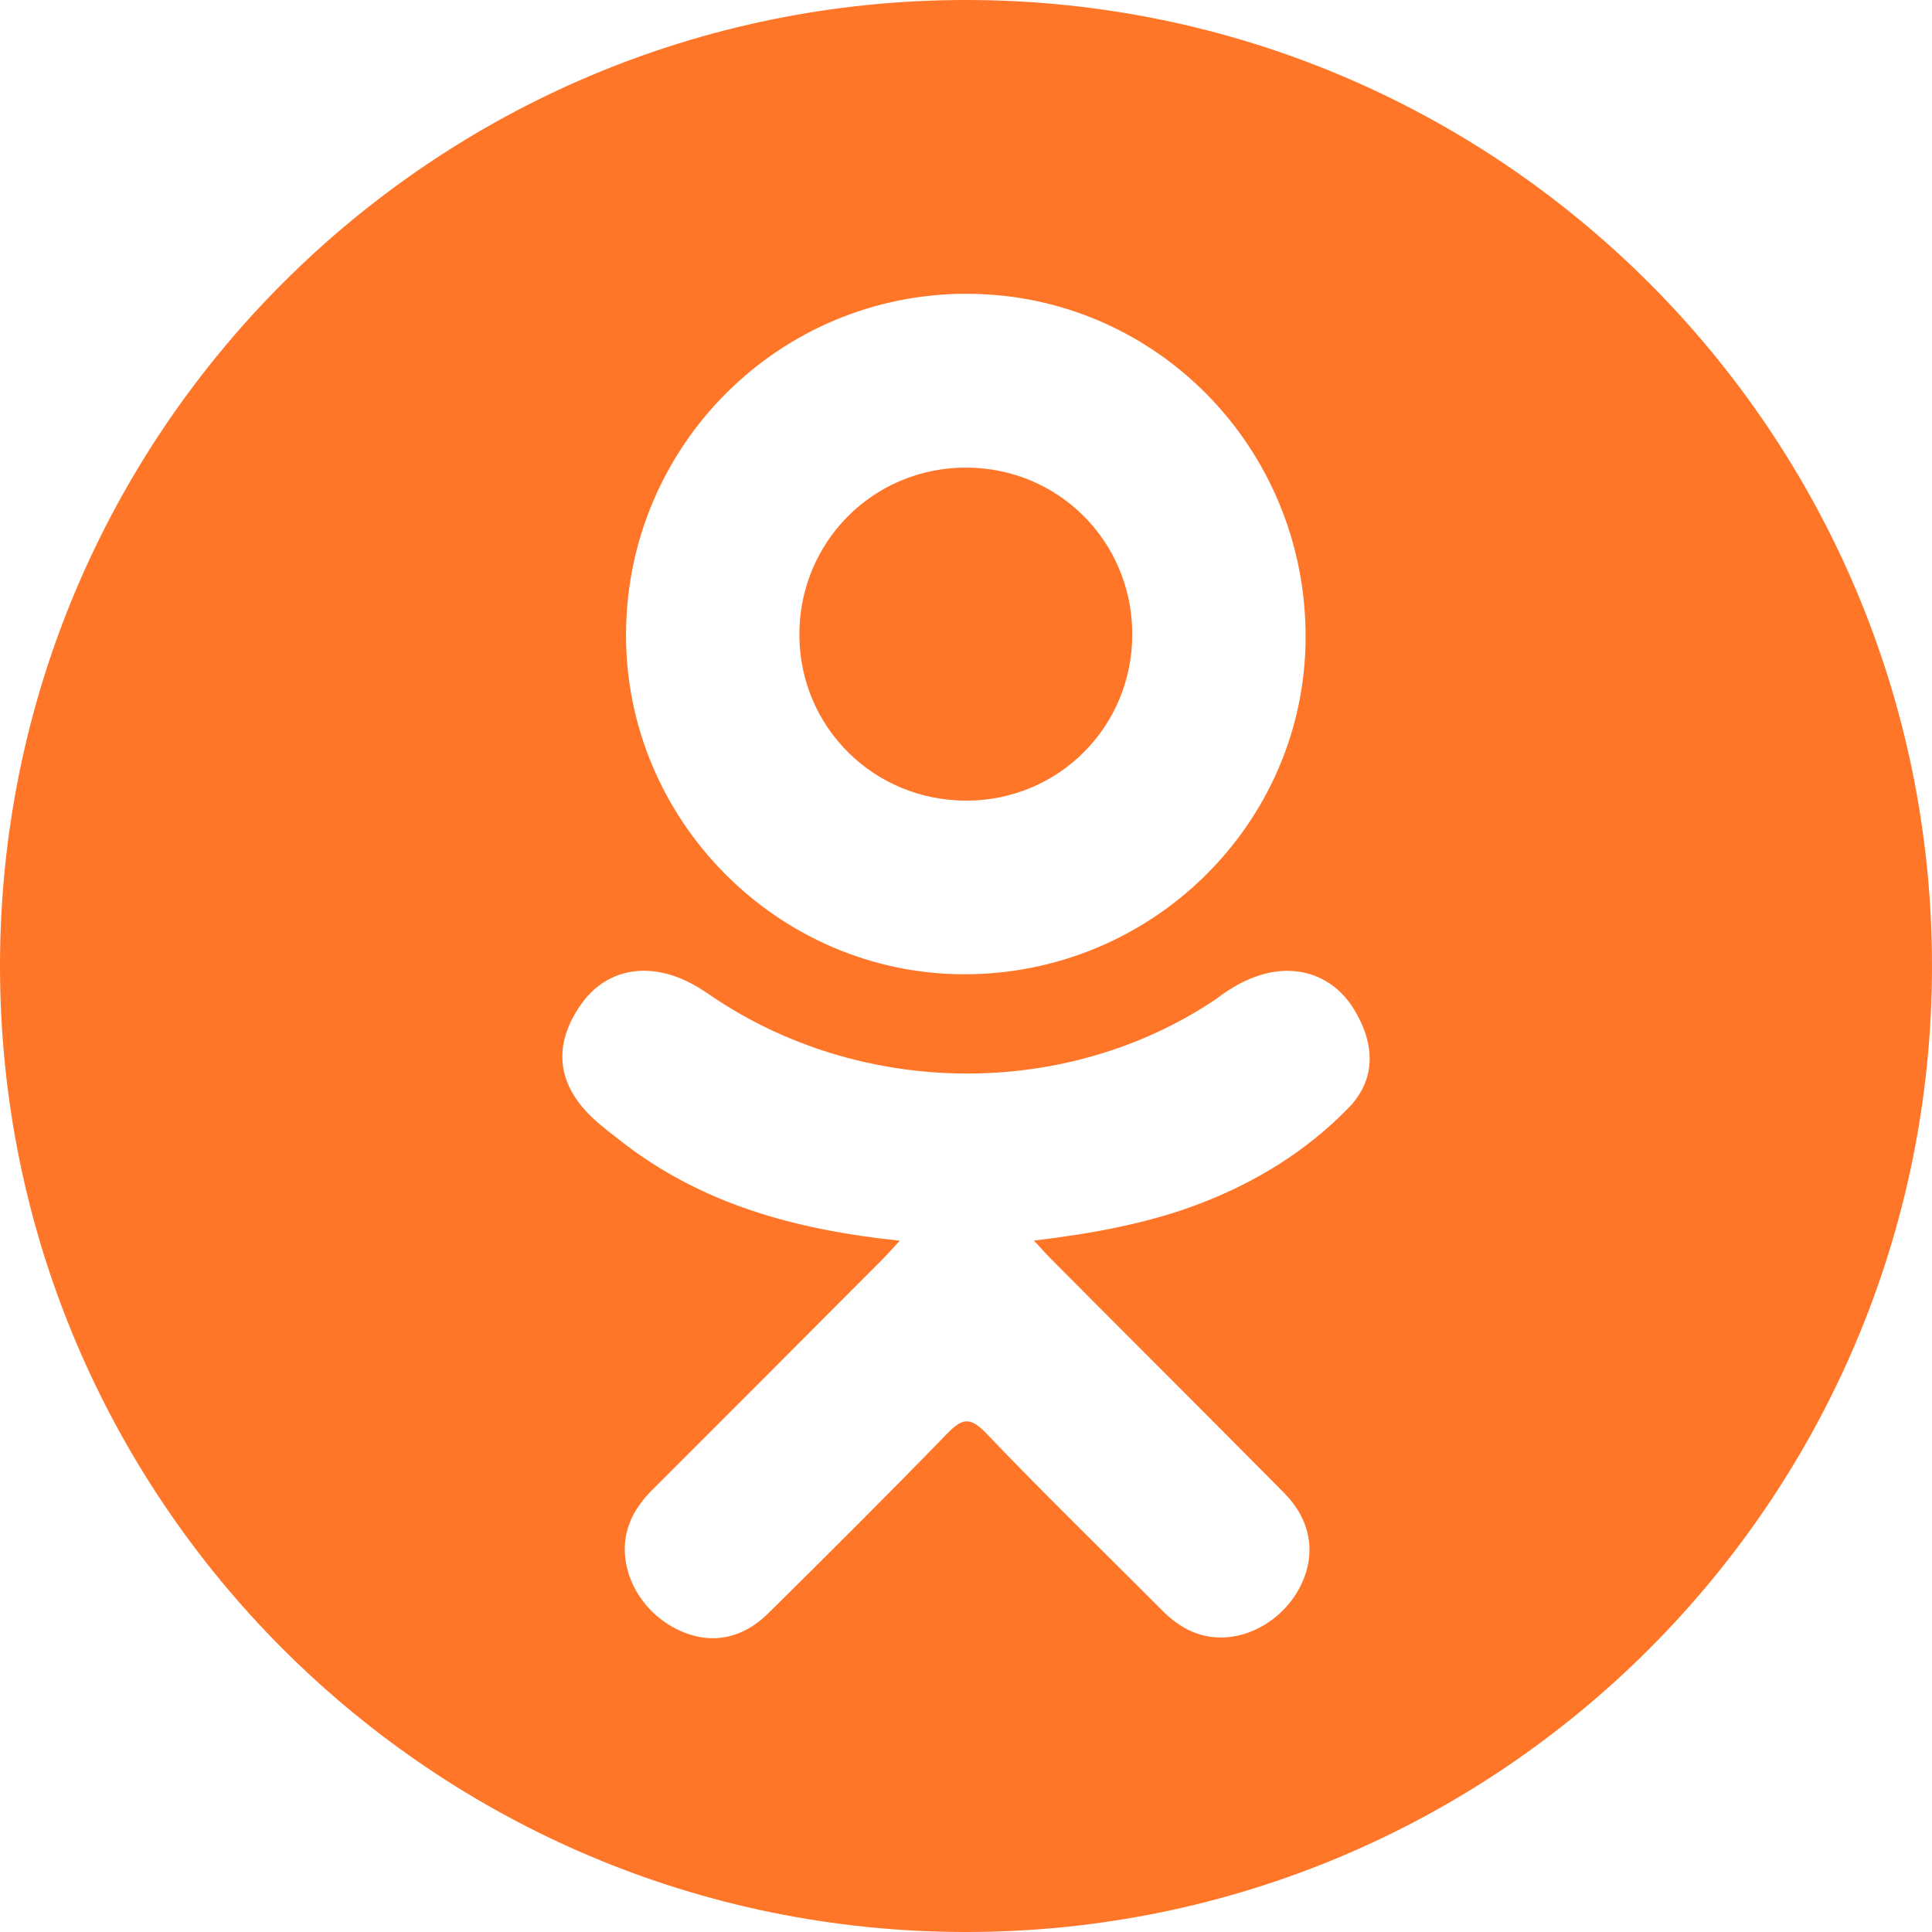 <?xml version="1.0" encoding="UTF-8"?>
<svg width="32px" height="32px" viewBox="0 0 32 32" version="1.1" xmlns="http://www.w3.org/2000/svg" xmlns:xlink="http://www.w3.org/1999/xlink">
    <!-- Generator: sketchtool 45 (43475) - http://www.bohemiancoding.com/sketch -->
    <title>746CB8D0-4C73-4C7A-B932-A83F57DF5E96</title>
    <desc>Created with sketchtool.</desc>
    <defs></defs>
    <g id="Page-1" stroke="none" stroke-width="1" fill="none" fill-rule="evenodd">
        <g id="главная_вход" transform="translate(-1219, -103)" fill-rule="nonzero" fill="#FF7628">
            <g id="Group-7" transform="translate(946, 52)">
                <g id="Group-6" transform="translate(198, 51)">
                    <g id="Group-9">
                        <path d="M91.015,13.261 C92.543,13.255 93.76,12.028 93.754,10.497 C93.749,8.965 92.529,7.746 91.001,7.745 C89.459,7.743 88.229,8.985 88.24,10.53 C88.252,12.056 89.482,13.266 91.015,13.261 Z M91,0 C82.163,0 75,7.164 75,16 C75,24.836 82.163,32 91,32 C99.837,32 107,24.836 107,16 C107,7.164 99.837,0 91,0 Z M91.023,4.866 C94.139,4.874 96.641,7.423 96.625,10.574 C96.609,13.652 94.067,16.147 90.955,16.137 C87.876,16.126 85.35,13.573 85.369,10.489 C85.386,7.371 87.913,4.857 91.023,4.866 Z M97.335,18.351 C96.646,19.059 95.817,19.571 94.895,19.928 C94.025,20.265 93.07,20.435 92.125,20.548 C92.269,20.704 92.336,20.78 92.425,20.869 C93.707,22.158 94.995,23.44 96.273,24.732 C96.708,25.173 96.799,25.719 96.559,26.231 C96.297,26.791 95.71,27.159 95.135,27.119 C94.77,27.094 94.485,26.913 94.233,26.658 C93.265,25.685 92.279,24.729 91.332,23.737 C91.055,23.448 90.923,23.503 90.679,23.754 C89.706,24.756 88.717,25.742 87.722,26.724 C87.275,27.164 86.743,27.244 86.225,26.992 C85.674,26.725 85.323,26.163 85.35,25.597 C85.369,25.215 85.557,24.922 85.82,24.661 C87.089,23.395 88.354,22.124 89.62,20.855 C89.704,20.77 89.782,20.681 89.904,20.55 C88.178,20.37 86.621,19.945 85.288,18.903 C85.123,18.773 84.952,18.648 84.802,18.503 C84.218,17.943 84.159,17.301 84.621,16.64 C85.016,16.074 85.678,15.923 86.367,16.248 C86.501,16.311 86.628,16.39 86.75,16.474 C89.233,18.18 92.645,18.227 95.138,16.55 C95.385,16.361 95.649,16.206 95.955,16.128 C96.55,15.975 97.105,16.194 97.424,16.714 C97.789,17.309 97.785,17.889 97.335,18.351 Z" id="Shape"></path>
                    </g>
                </g>
            </g>
        </g>
    </g>
</svg>
